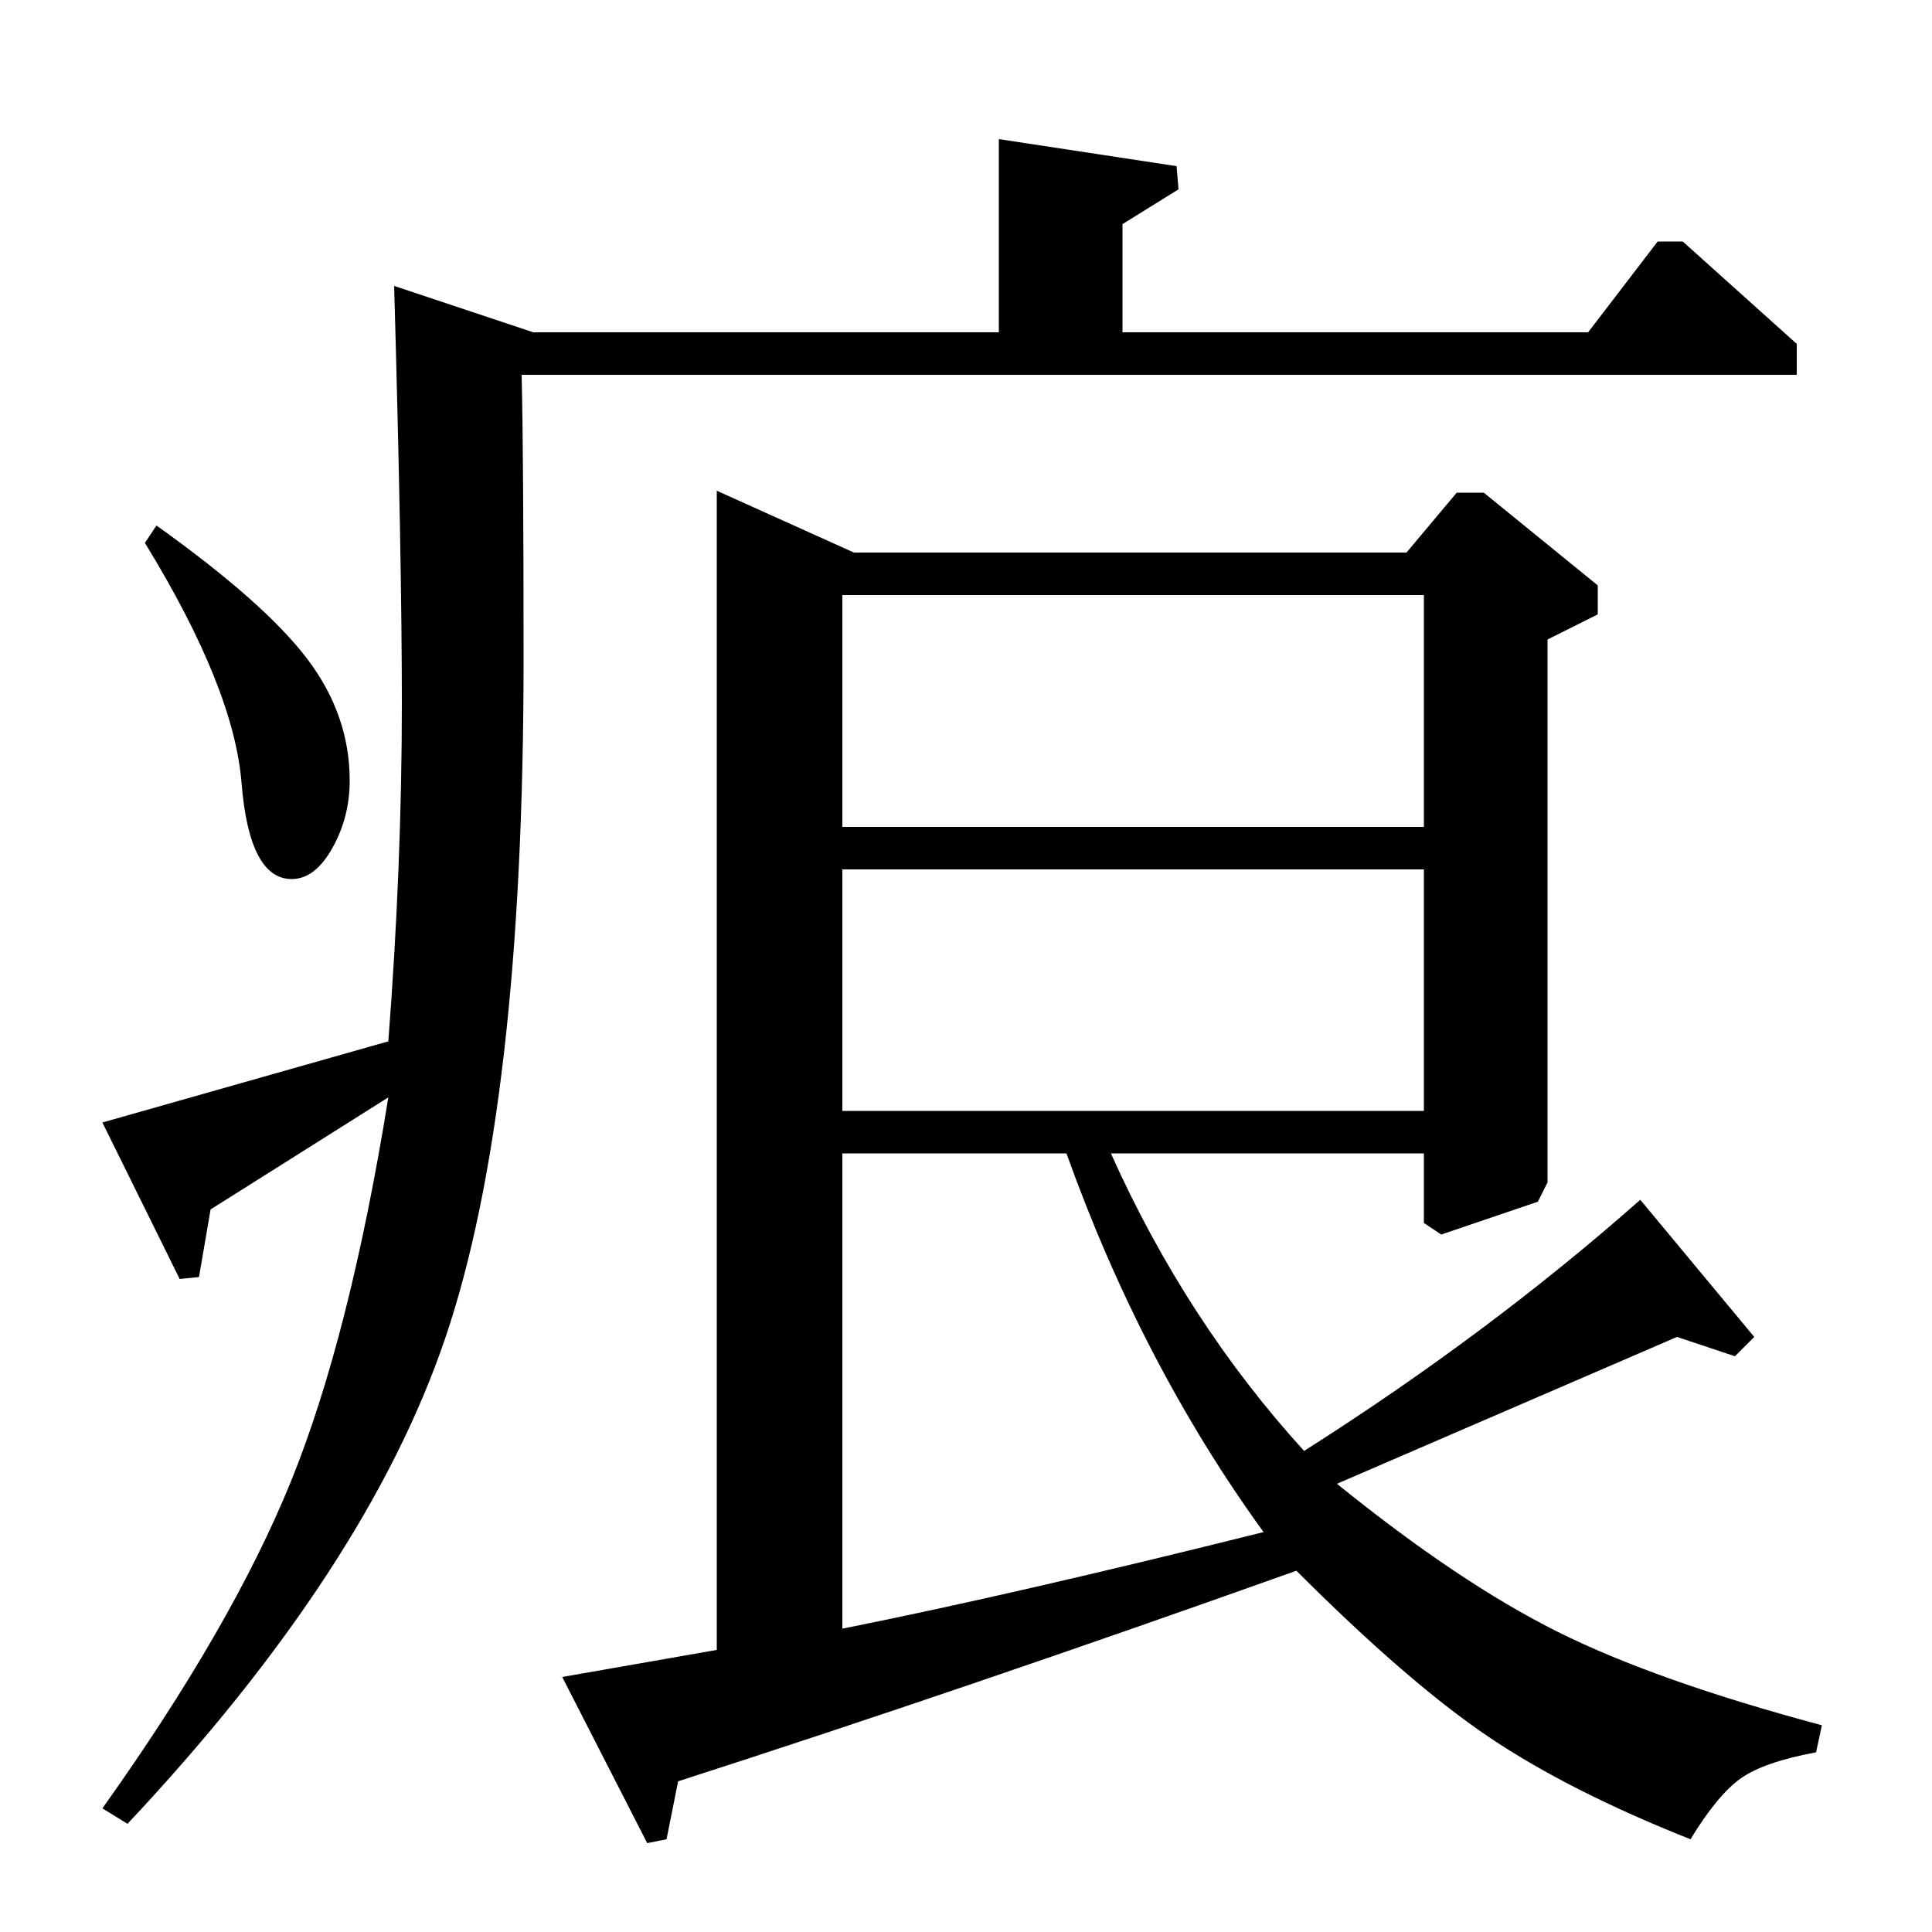 <?xml version="1.0" standalone="no"?>
<!DOCTYPE svg PUBLIC "-//W3C//DTD SVG 1.1//EN" "http://www.w3.org/Graphics/SVG/1.1/DTD/svg11.dtd" >
<svg xmlns="http://www.w3.org/2000/svg" xmlns:xlink="http://www.w3.org/1999/xlink" version="1.1" viewBox="0 -140 1000 1000">
  <g transform="matrix(1 0 0 -1 0 860)">
   <path fill="currentColor"
d="M517 928l92 -14l1 -12l-29 -18v-56h241l36 47h13l59 -53v-16h-660q1 -41 1 -147q0 -232 -40.5 -351.5t-164.5 -251.5l-13 8q67 94 97.5 169t50.5 199l-92 -58l-6 -35l-10 -1l-40 81l148 42q7 91 7 175q0 76 -4 216l72 -24h241v100zM75 719l6 9q56 -40 78 -69t22 -63
q0 -19 -9 -35t-21 -16q-22 0 -26 50q-4 49 -50 124zM291 132l80 14v600l71 -32h286l26 31h14l59 -48v-15l-26 -13v-281l-5 -10l-50 -17l-9 6v36h-162q39 -87 100 -154q96 61 174 130l59 -71l-10 -10l-30 10l-176 -76q63 -51 114 -76.5t137 -48.5l-3 -14q-27 -5 -39 -13.5
t-26 -31.5q-63 25 -104.5 53t-99.5 86q-171 -61 -320 -109l-6 -30l-10 -2zM436 403v-246q90 18 218 50q-63 87 -102 196h-116zM737 425v125h-301v-125h301zM436 572h301v120h-301v-120z" />
  </g>

</svg>
